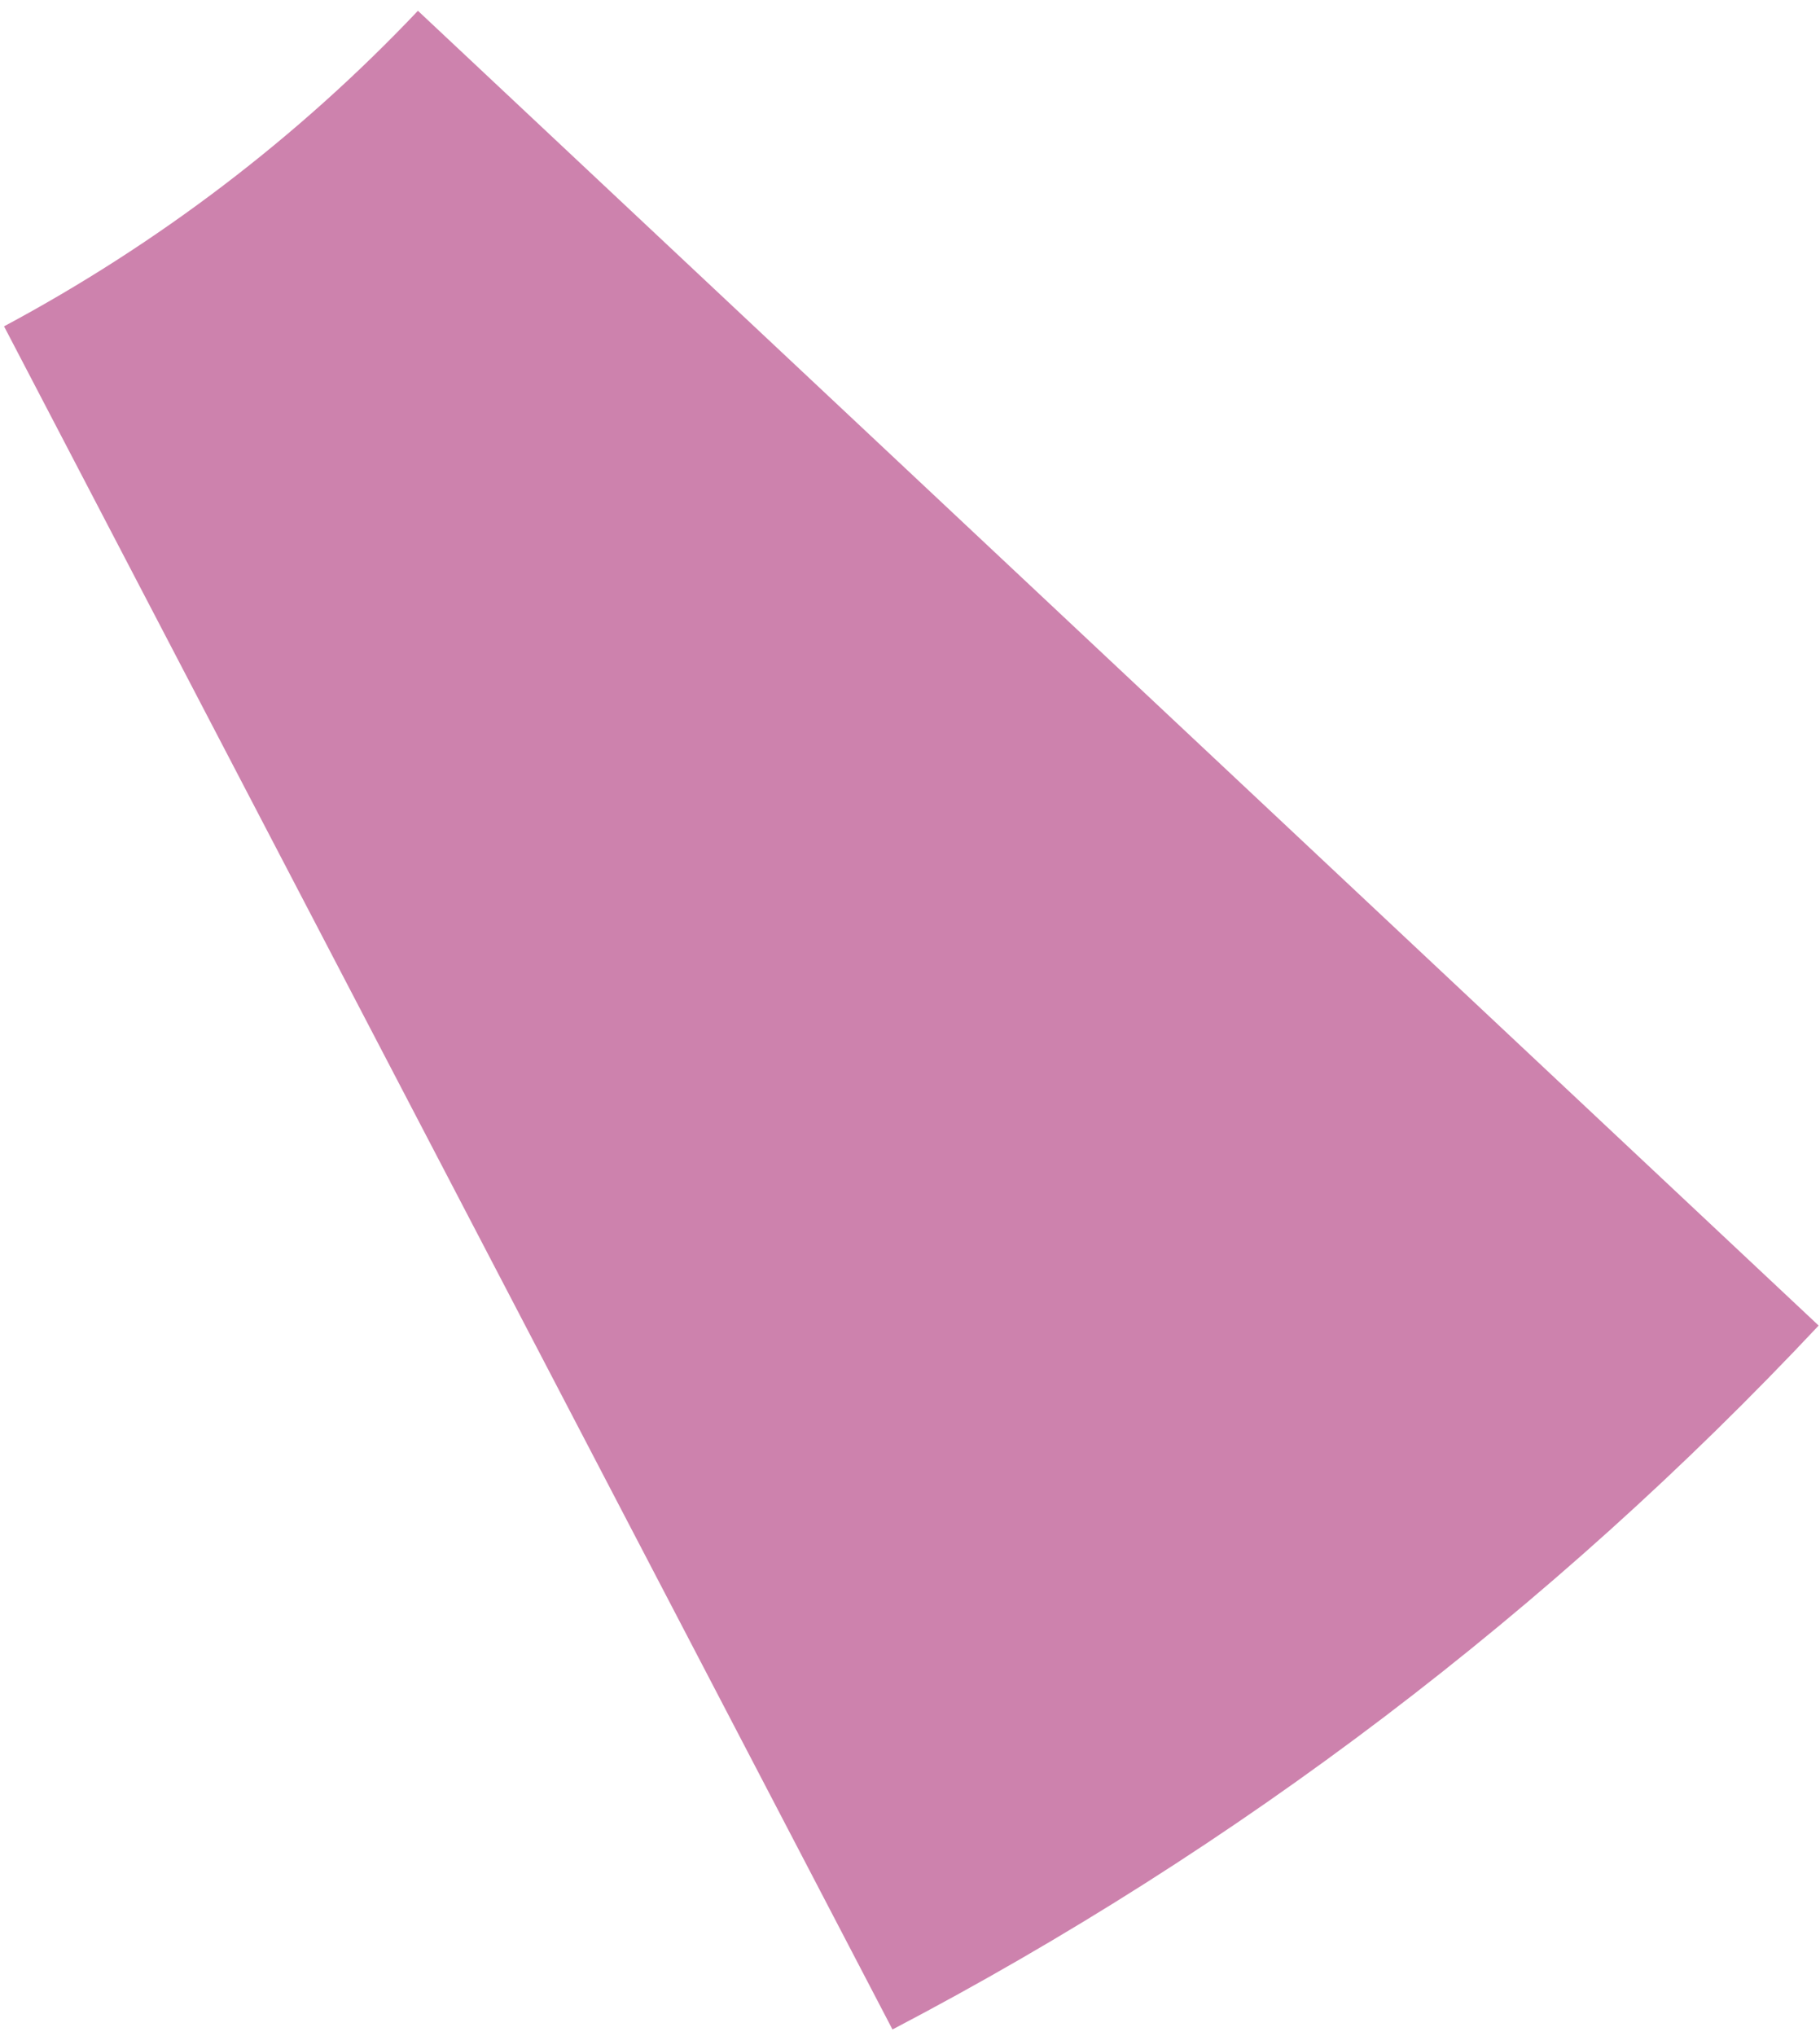 <?xml version="1.0" encoding="UTF-8"?>
<svg width="135px" height="151px" viewBox="0 0 135 151" version="1.1" xmlns="http://www.w3.org/2000/svg" xmlns:xlink="http://www.w3.org/1999/xlink">
    <!-- Generator: Sketch 52.1 (67048) - http://www.bohemiancoding.com/sketch -->
    <title>XMLID_3_</title>
    <desc>Created with Sketch.</desc>
    <g id="Page-1" stroke="none" stroke-width="1" fill="none" fill-rule="evenodd">
        <path d="M31,0.8 L134.9,98.3 C115.1,119.4 91.8,137.1 66.2,150.5 L0.3,24.2 C11.7,18.1 22.1,10.2 31,0.8 Z" id="XMLID_3_" fill="#CD82AD"></path>
    </g>
</svg>